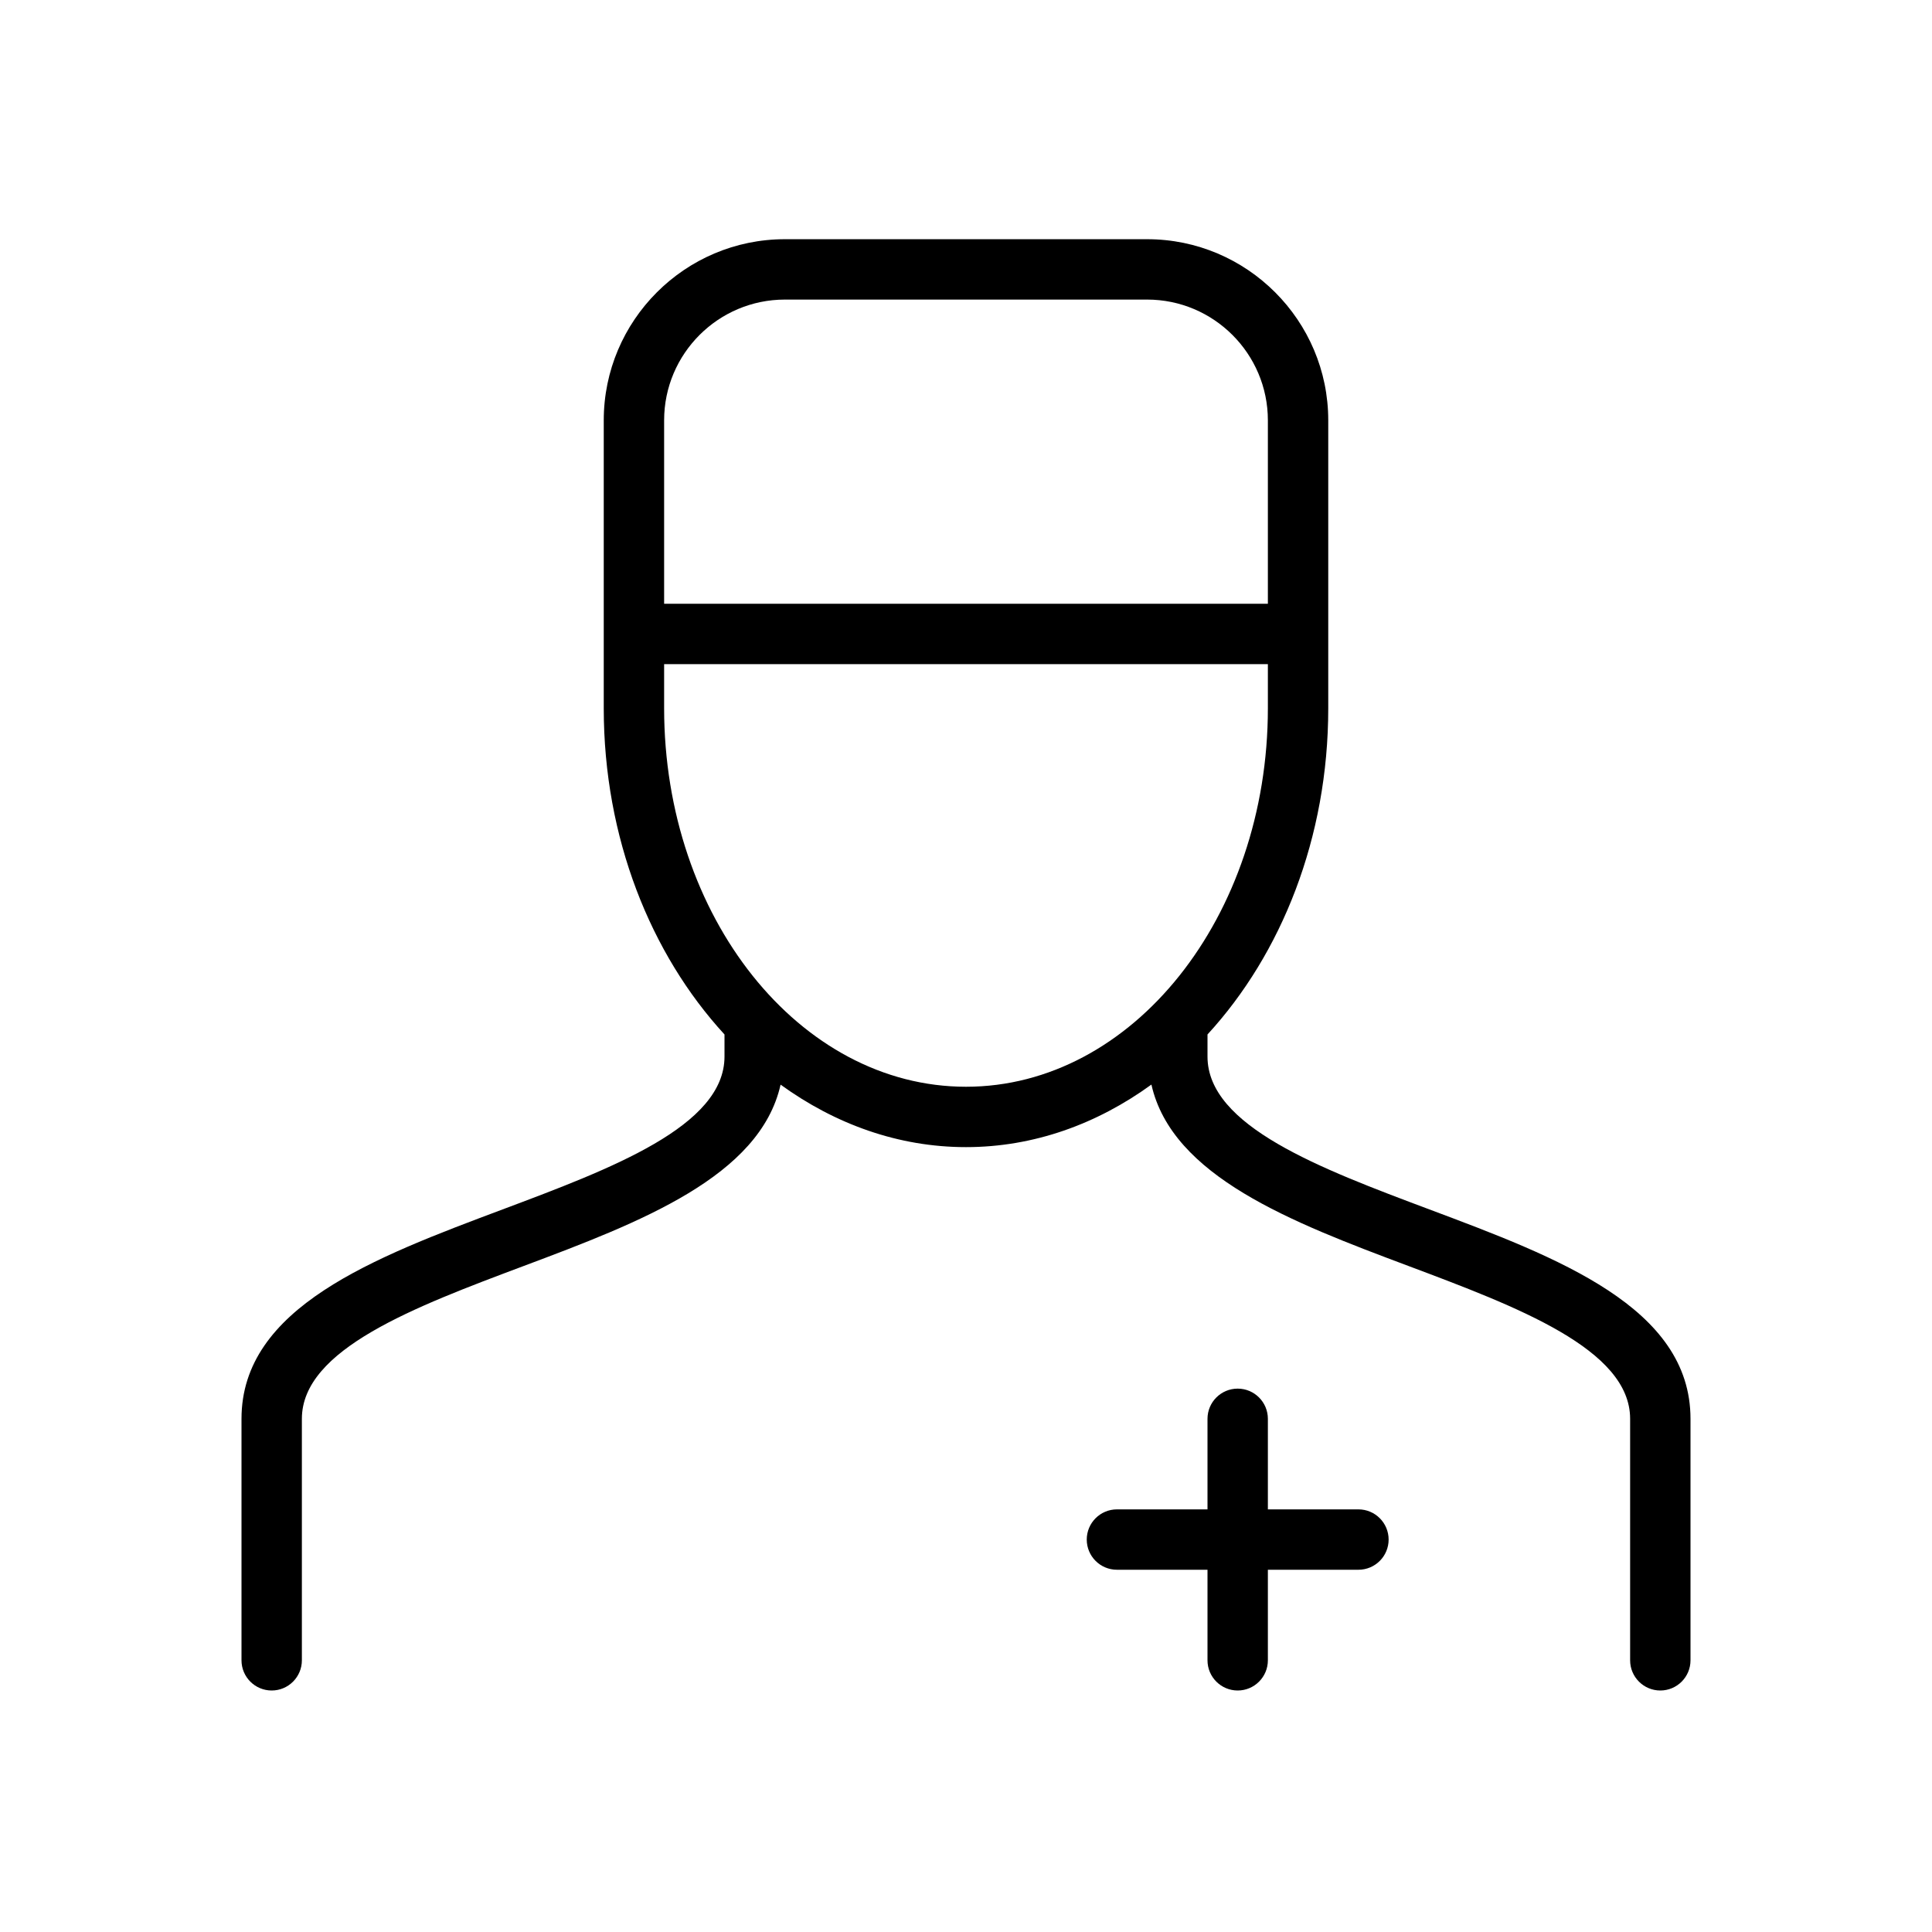 <svg version="1.1" xmlns="http://www.w3.org/2000/svg" width="32" height="32" viewBox="0 0 32 32">
<title>user-md</title>
<path d="M23.676 20.032c-1.808-0.678-3.676-1.379-3.676-2.532v-0.366c1.224-1.332 2-3.257 2-5.403v-4.769c0-1.654-1.346-3-3-3h-6c-1.654 0-3 1.346-3 3v4.769c0 2.146 0.776 4.071 2 5.403v0.366c0 1.153-1.869 1.854-3.676 2.532-2.126 0.797-4.324 1.621-4.324 3.468v4c0 0.276 0.224 0.5 0.5 0.5s0.5-0.224 0.5-0.5v-4c0-1.153 1.869-1.854 3.676-2.532 1.935-0.725 3.911-1.482 4.253-3.003 0.9 0.652 1.948 1.035 3.071 1.035s2.171-0.383 3.071-1.036c0.343 1.521 2.318 2.278 4.253 3.003 1.808 0.679 3.676 1.38 3.676 2.533v4c0 0.276 0.224 0.5 0.5 0.5s0.5-0.224 0.5-0.5v-4c0-1.847-2.198-2.671-4.324-3.468zM11 6.962c0-1.103 0.897-2 2-2h6c1.103 0 2 0.897 2 2v3.038h-10v-3.038zM16 18c-2.757 0-5-2.812-5-6.27v-0.73h10v0.73c0 3.458-2.243 6.27-5 6.27z"></path>
<path d="M22.5 25h-1.5v-1.5c0-0.276-0.224-0.5-0.5-0.5s-0.5 0.224-0.5 0.5v1.5h-1.5c-0.276 0-0.5 0.224-0.5 0.5s0.224 0.5 0.5 0.5h1.5v1.5c0 0.276 0.224 0.5 0.5 0.5s0.5-0.224 0.5-0.5v-1.5h1.5c0.276 0 0.5-0.224 0.5-0.5s-0.224-0.5-0.5-0.5z"></path>
</svg>
